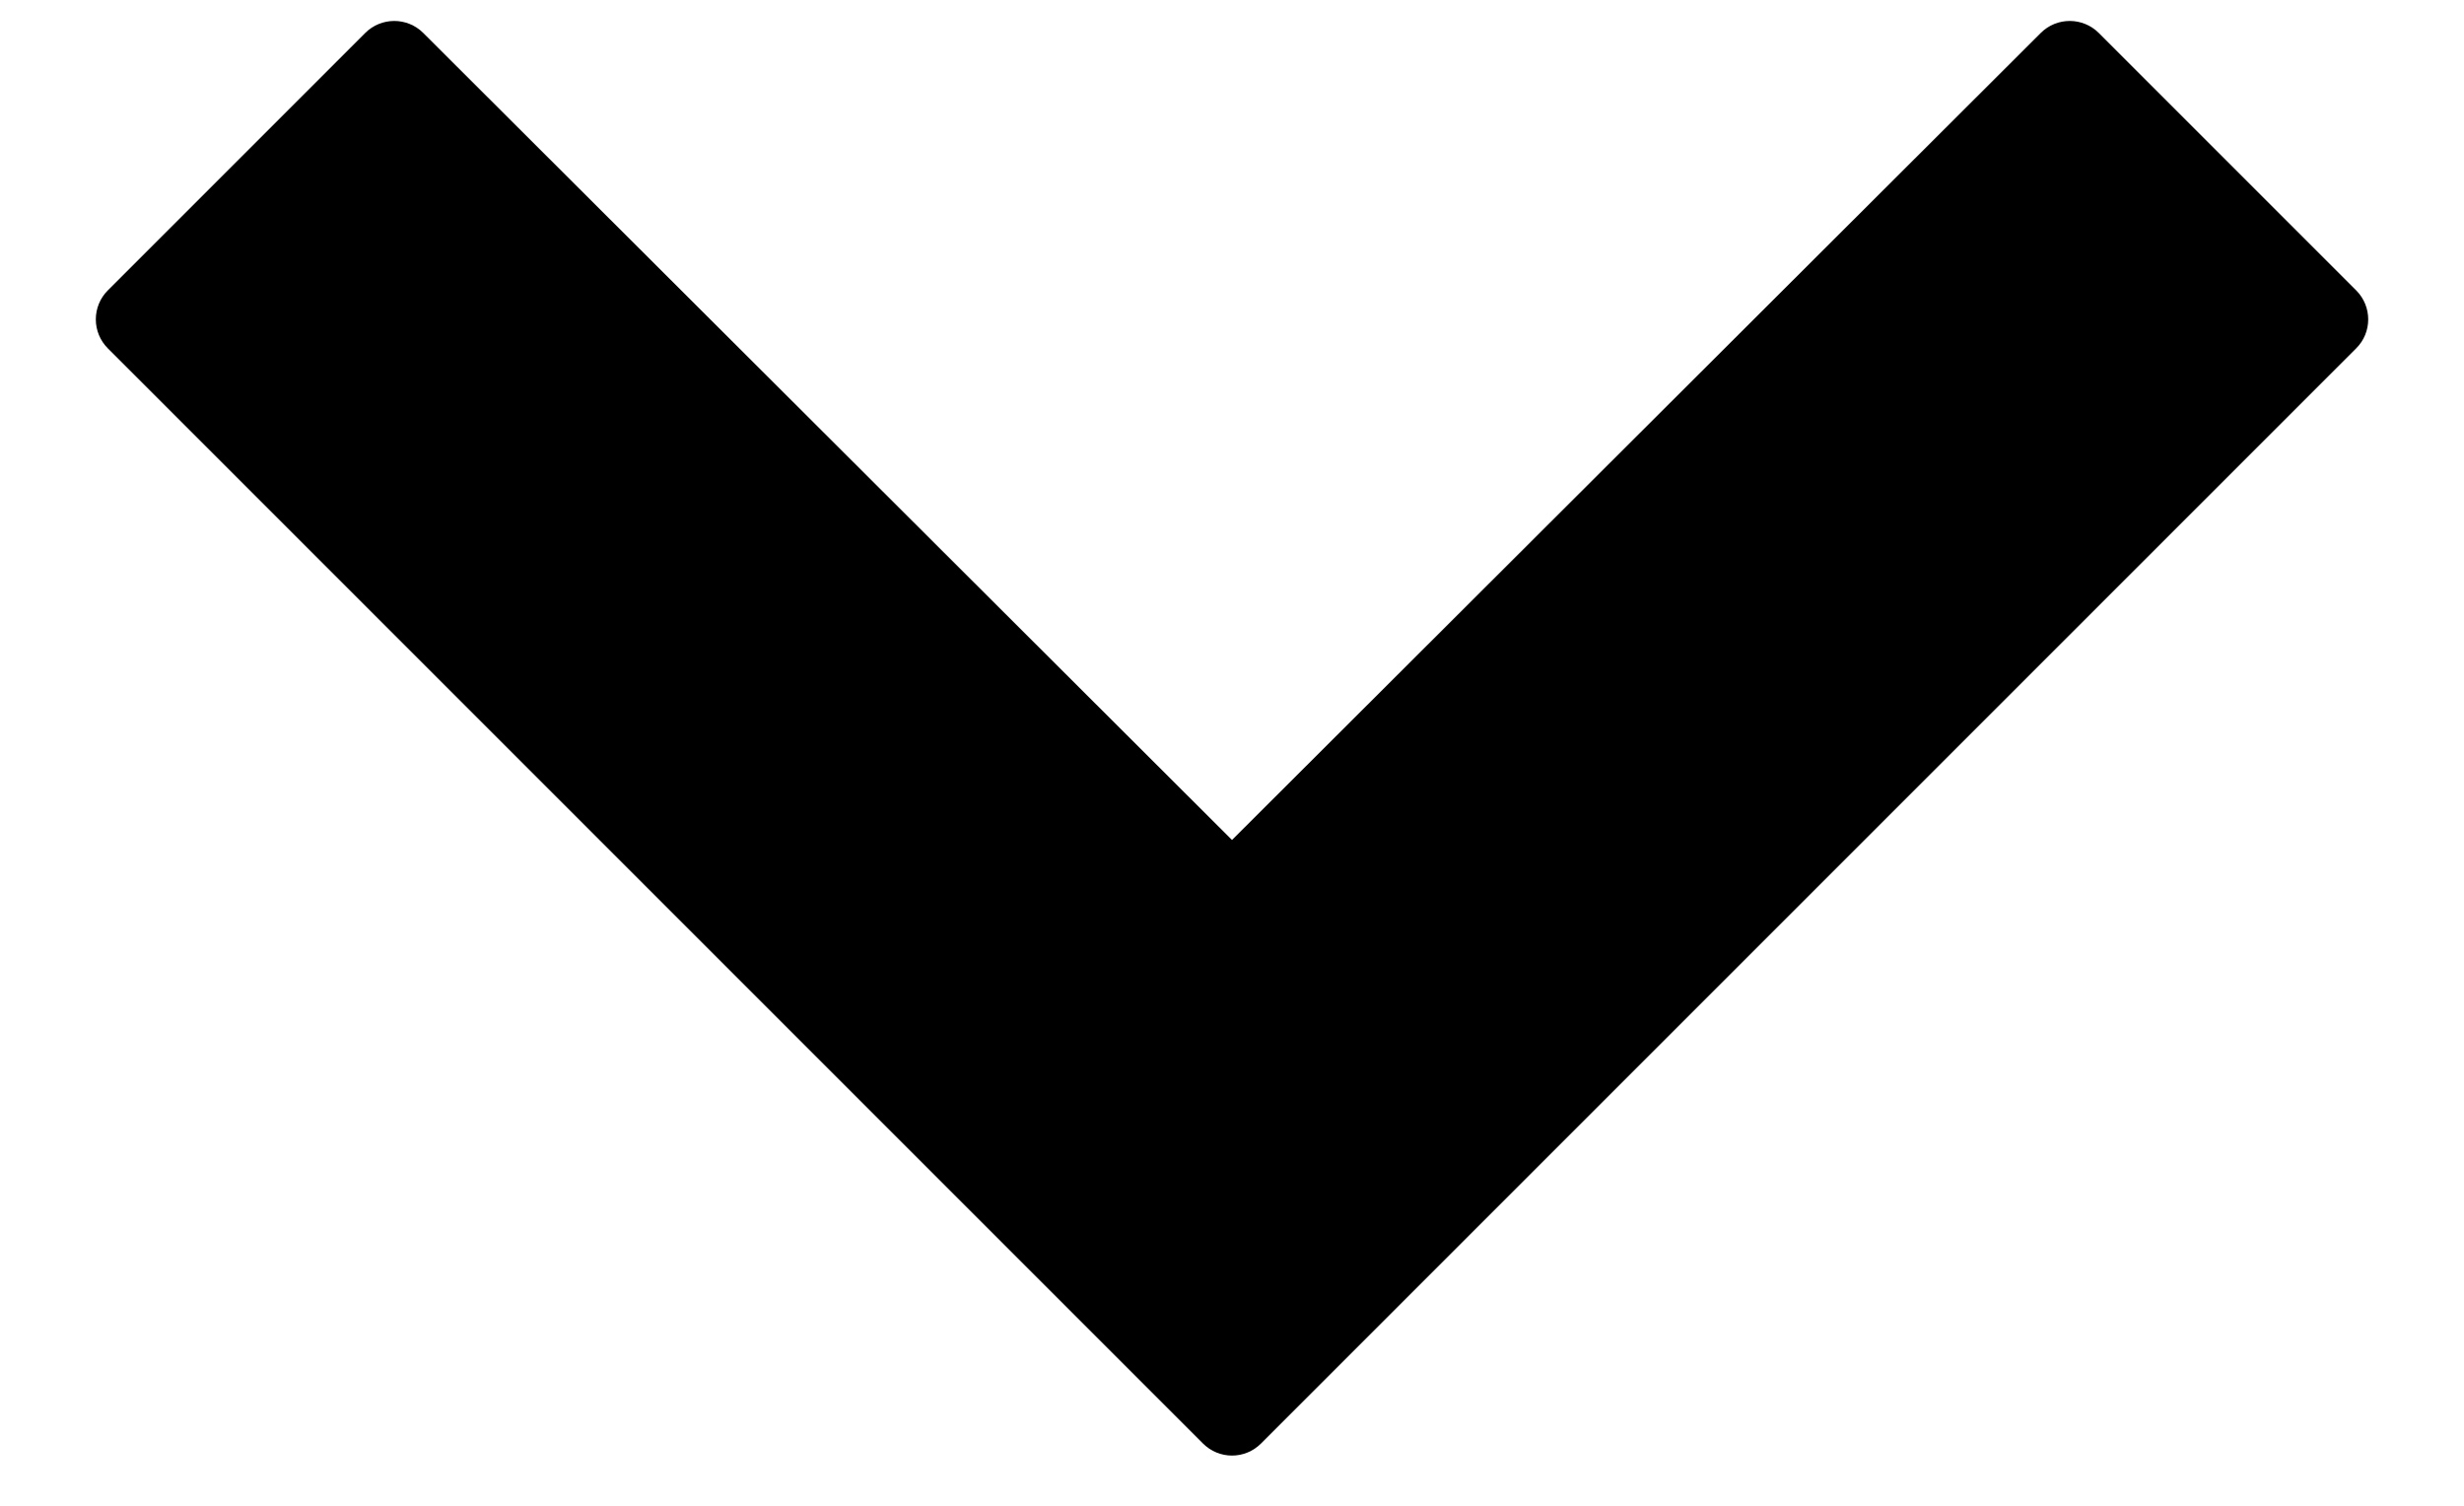 <svg width="18" height="11" viewBox="0 0 18 11" fill="none" xmlns="http://www.w3.org/2000/svg">
<path id="Vector" d="M2.986 0.347C2.927 0.288 2.832 0.289 2.774 0.347L0.894 2.227C0.866 2.255 0.85 2.293 0.85 2.333C0.85 2.373 0.866 2.411 0.894 2.439L8.894 10.439C8.953 10.498 9.047 10.498 9.106 10.439L17.106 2.439C17.165 2.381 17.165 2.286 17.106 2.227L15.226 0.347C15.168 0.289 15.073 0.288 15.014 0.347L9 6.348L2.986 0.347Z" fill="black" stroke="black" stroke-width="0.3" stroke-linejoin="round"/>
</svg>
